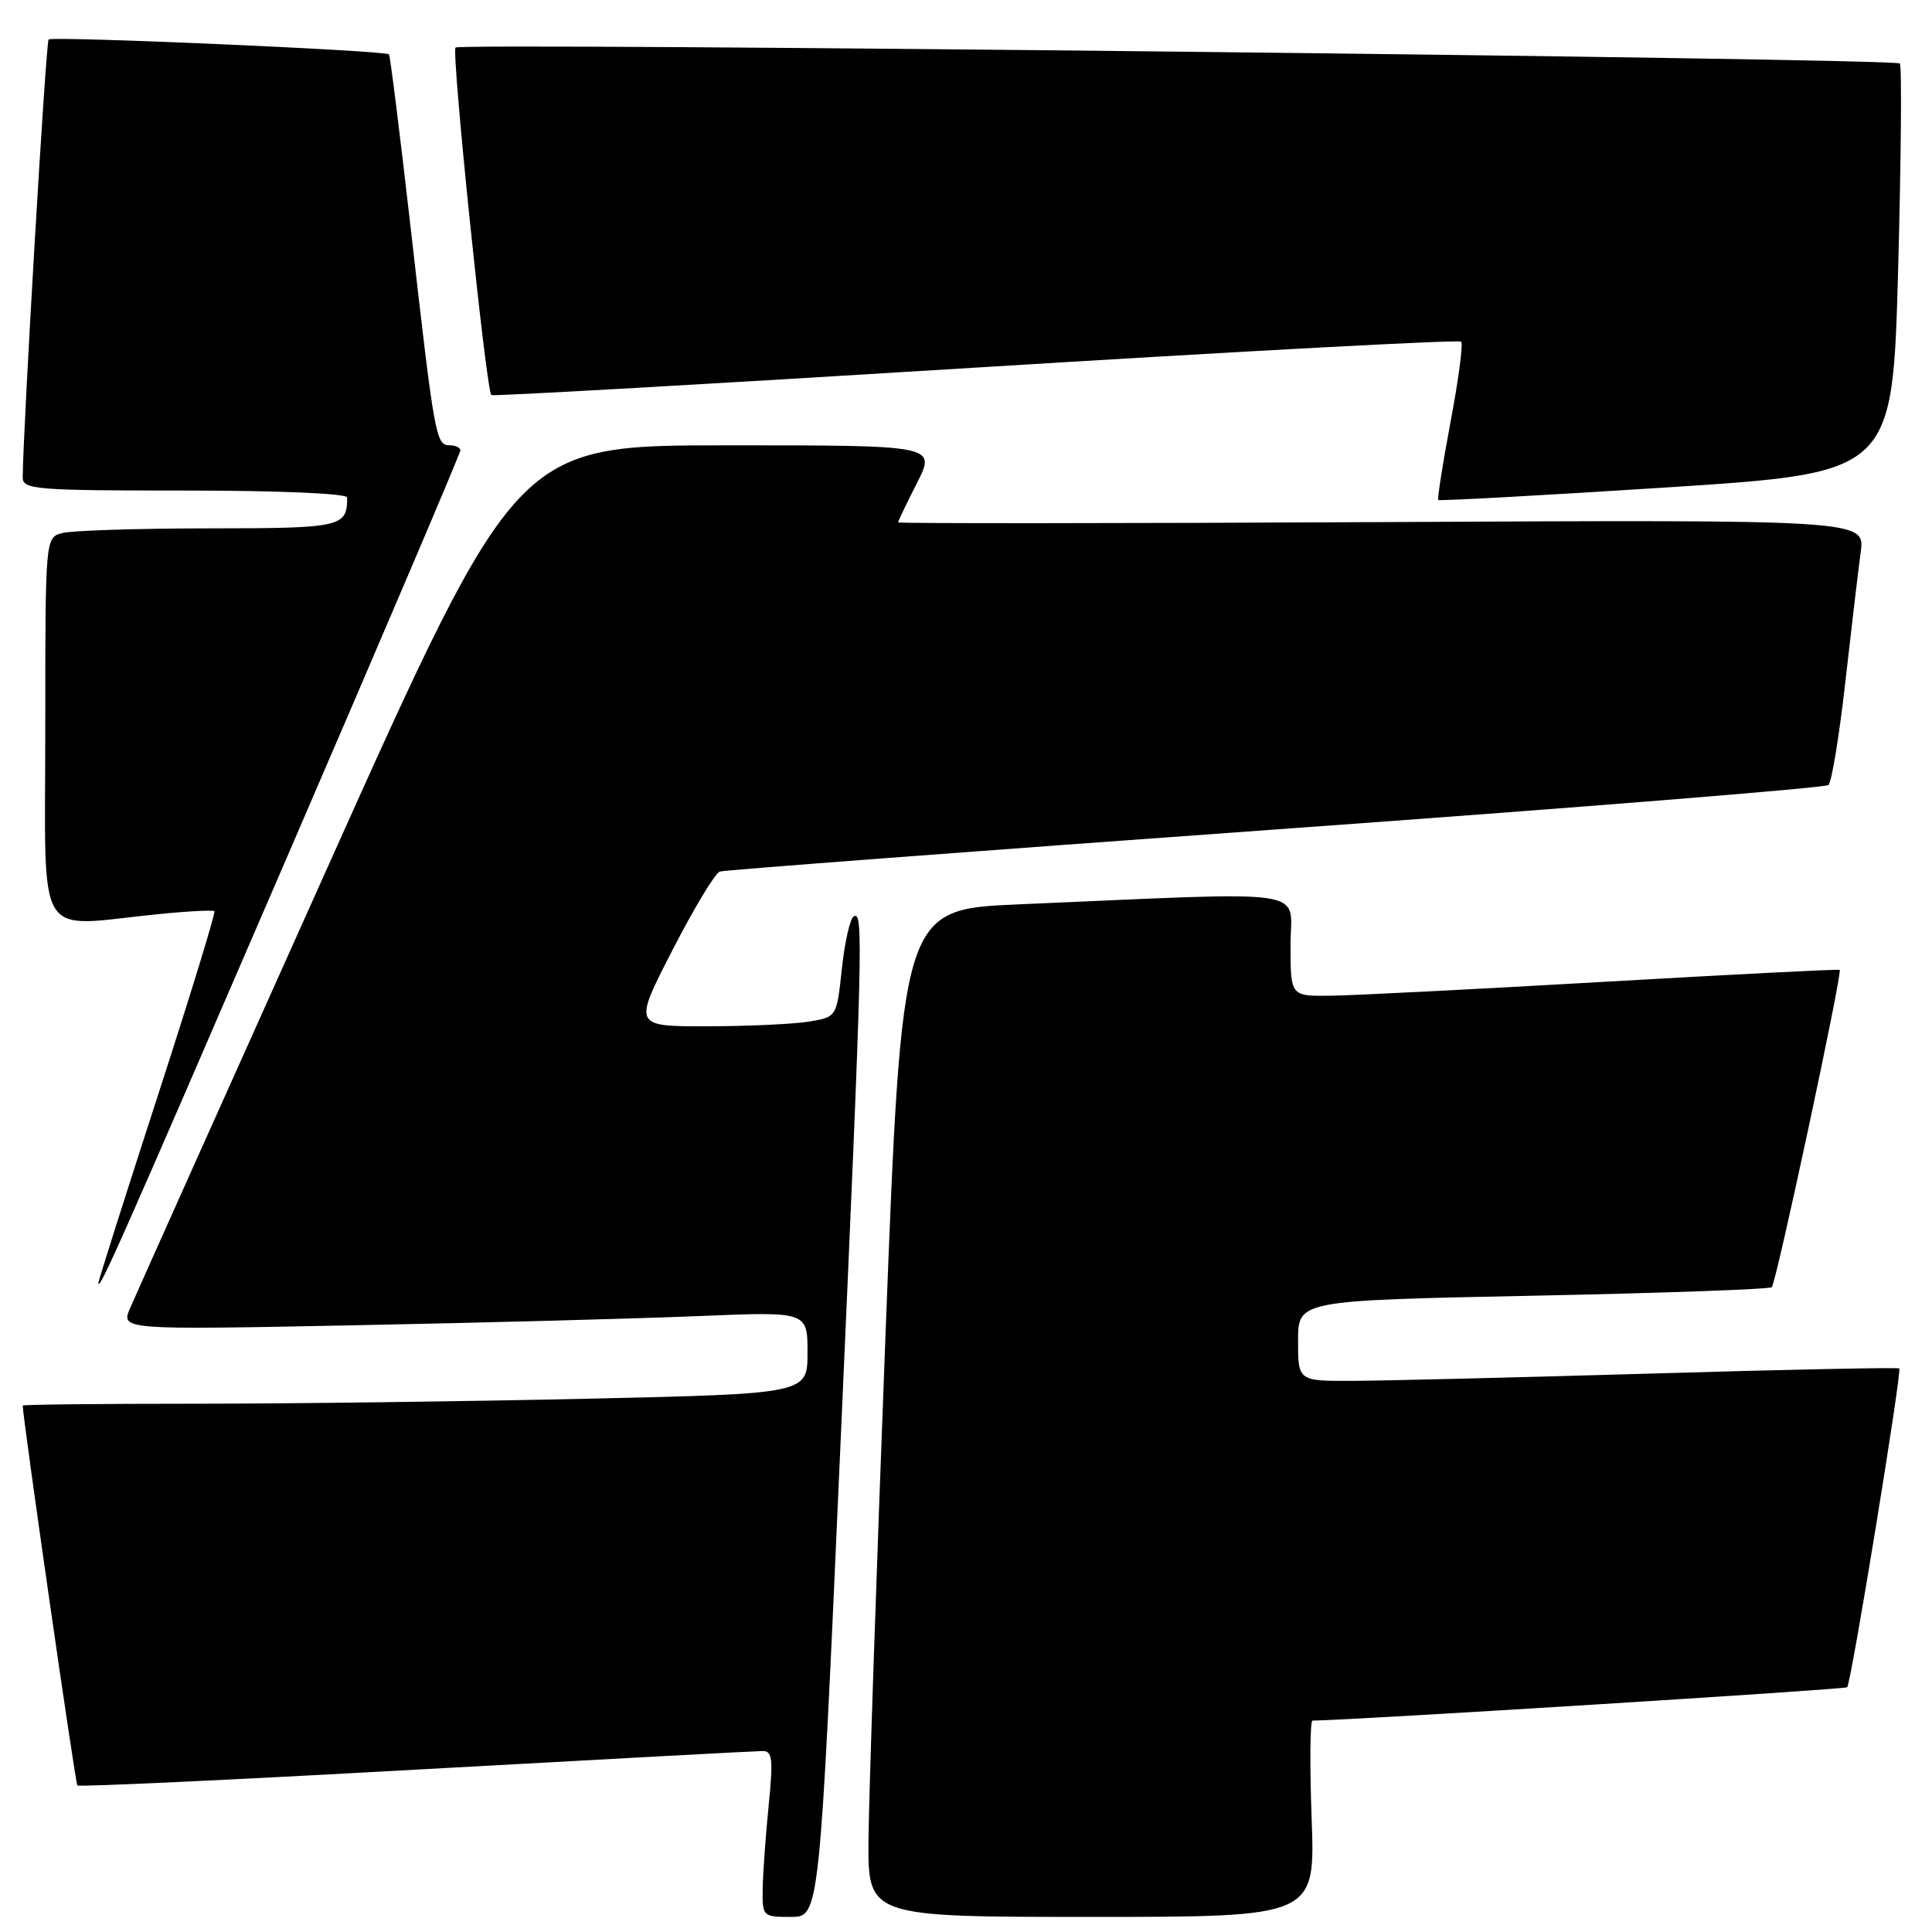 <?xml version="1.0" encoding="UTF-8" standalone="no"?>
<!DOCTYPE svg PUBLIC "-//W3C//DTD SVG 1.1//EN" "http://www.w3.org/Graphics/SVG/1.1/DTD/svg11.dtd" >
<svg xmlns="http://www.w3.org/2000/svg" xmlns:xlink="http://www.w3.org/1999/xlink" version="1.1" viewBox="0 0 256 256">
 <g >
 <path fill="currentColor"
d=" M 111.33 192.25 C 114.32 125.00 114.43 120.62 113.12 121.43 C 112.63 121.73 111.93 124.85 111.55 128.37 C 110.87 134.76 110.87 134.76 107.18 135.37 C 105.16 135.70 99.09 135.98 93.71 135.99 C 83.91 136.00 83.91 136.00 89.09 125.92 C 91.94 120.37 94.77 115.67 95.39 115.48 C 96.00 115.29 129.12 112.78 169.00 109.91 C 208.88 107.04 241.85 104.39 242.28 104.02 C 242.70 103.65 243.71 97.53 244.51 90.42 C 245.31 83.32 246.23 75.56 246.55 73.18 C 247.14 68.86 247.14 68.86 183.07 69.18 C 147.83 69.36 119.00 69.37 119.00 69.22 C 119.00 69.06 120.13 66.70 121.52 63.97 C 124.03 59.00 124.03 59.00 96.27 59.01 C 68.50 59.01 68.50 59.01 43.50 114.71 C 29.75 145.34 17.94 171.71 17.25 173.31 C 16.00 176.22 16.00 176.22 47.25 175.60 C 64.44 175.26 84.91 174.71 92.75 174.38 C 107.00 173.79 107.00 173.79 107.00 179.23 C 107.00 184.68 107.00 184.68 77.75 185.34 C 61.66 185.70 38.26 186.00 25.75 186.00 C 13.24 186.00 3.00 186.11 3.01 186.25 C 3.06 188.19 9.98 236.31 10.25 236.58 C 10.45 236.79 30.62 235.85 55.06 234.49 C 79.50 233.14 100.19 232.02 101.04 232.02 C 102.35 232.00 102.47 233.07 101.85 239.25 C 101.45 243.24 101.10 248.19 101.06 250.25 C 101.00 253.94 101.07 254.00 104.79 254.00 C 108.59 254.00 108.59 254.00 111.33 192.25 Z  M 173.80 241.00 C 173.54 233.85 173.59 228.00 173.91 227.99 C 179.09 227.94 244.47 223.86 244.76 223.57 C 245.28 223.05 252.04 181.70 251.66 181.33 C 251.51 181.17 236.78 181.47 218.94 182.00 C 201.10 182.52 183.24 182.96 179.25 182.97 C 172.00 183.00 172.00 183.00 172.00 177.66 C 172.00 172.32 172.00 172.32 203.14 171.69 C 220.27 171.34 234.50 170.83 234.77 170.56 C 235.36 169.98 244.17 128.80 243.77 128.51 C 243.62 128.40 229.55 129.12 212.50 130.10 C 195.45 131.08 179.14 131.91 176.25 131.94 C 171.00 132.00 171.00 132.00 171.00 125.21 C 171.00 117.57 174.71 118.13 135.00 119.83 C 119.50 120.50 119.50 120.50 117.33 177.00 C 116.14 208.07 115.13 238.11 115.08 243.75 C 115.00 254.00 115.00 254.00 144.63 254.00 C 174.27 254.00 174.27 254.00 173.80 241.00 Z  M 37.88 113.93 C 50.60 84.47 61.00 60.06 61.00 59.68 C 61.00 59.31 60.36 59.00 59.58 59.00 C 57.76 59.00 57.58 58.00 54.45 30.50 C 53.01 17.85 51.70 7.37 51.54 7.20 C 51.03 6.69 6.90 4.76 6.44 5.23 C 6.08 5.58 3.05 56.89 3.01 63.25 C 3.00 64.86 4.69 65.00 24.50 65.00 C 36.89 65.00 46.00 65.39 46.00 65.92 C 46.00 69.84 45.29 70.00 27.64 70.01 C 18.21 70.02 9.49 70.30 8.25 70.63 C 6.00 71.23 6.00 71.23 6.00 96.62 C 6.00 125.40 4.43 122.79 20.79 121.15 C 24.80 120.74 28.23 120.56 28.41 120.74 C 28.59 120.92 25.20 131.96 20.88 145.28 C 16.56 158.60 13.03 169.72 13.04 170.00 C 13.09 171.19 15.99 164.64 37.88 113.93 Z  M 251.51 35.78 C 251.91 21.00 252.01 8.68 251.74 8.41 C 251.05 7.72 61.04 5.63 60.36 6.30 C 59.79 6.87 64.42 51.82 65.11 52.35 C 65.32 52.52 94.21 50.88 129.30 48.71 C 164.39 46.54 193.33 44.99 193.61 45.27 C 193.89 45.55 193.26 50.33 192.21 55.88 C 191.17 61.43 190.43 66.10 190.58 66.25 C 190.73 66.39 204.33 65.65 220.81 64.59 C 250.77 62.66 250.77 62.66 251.51 35.78 Z "/>
</g>
</svg>